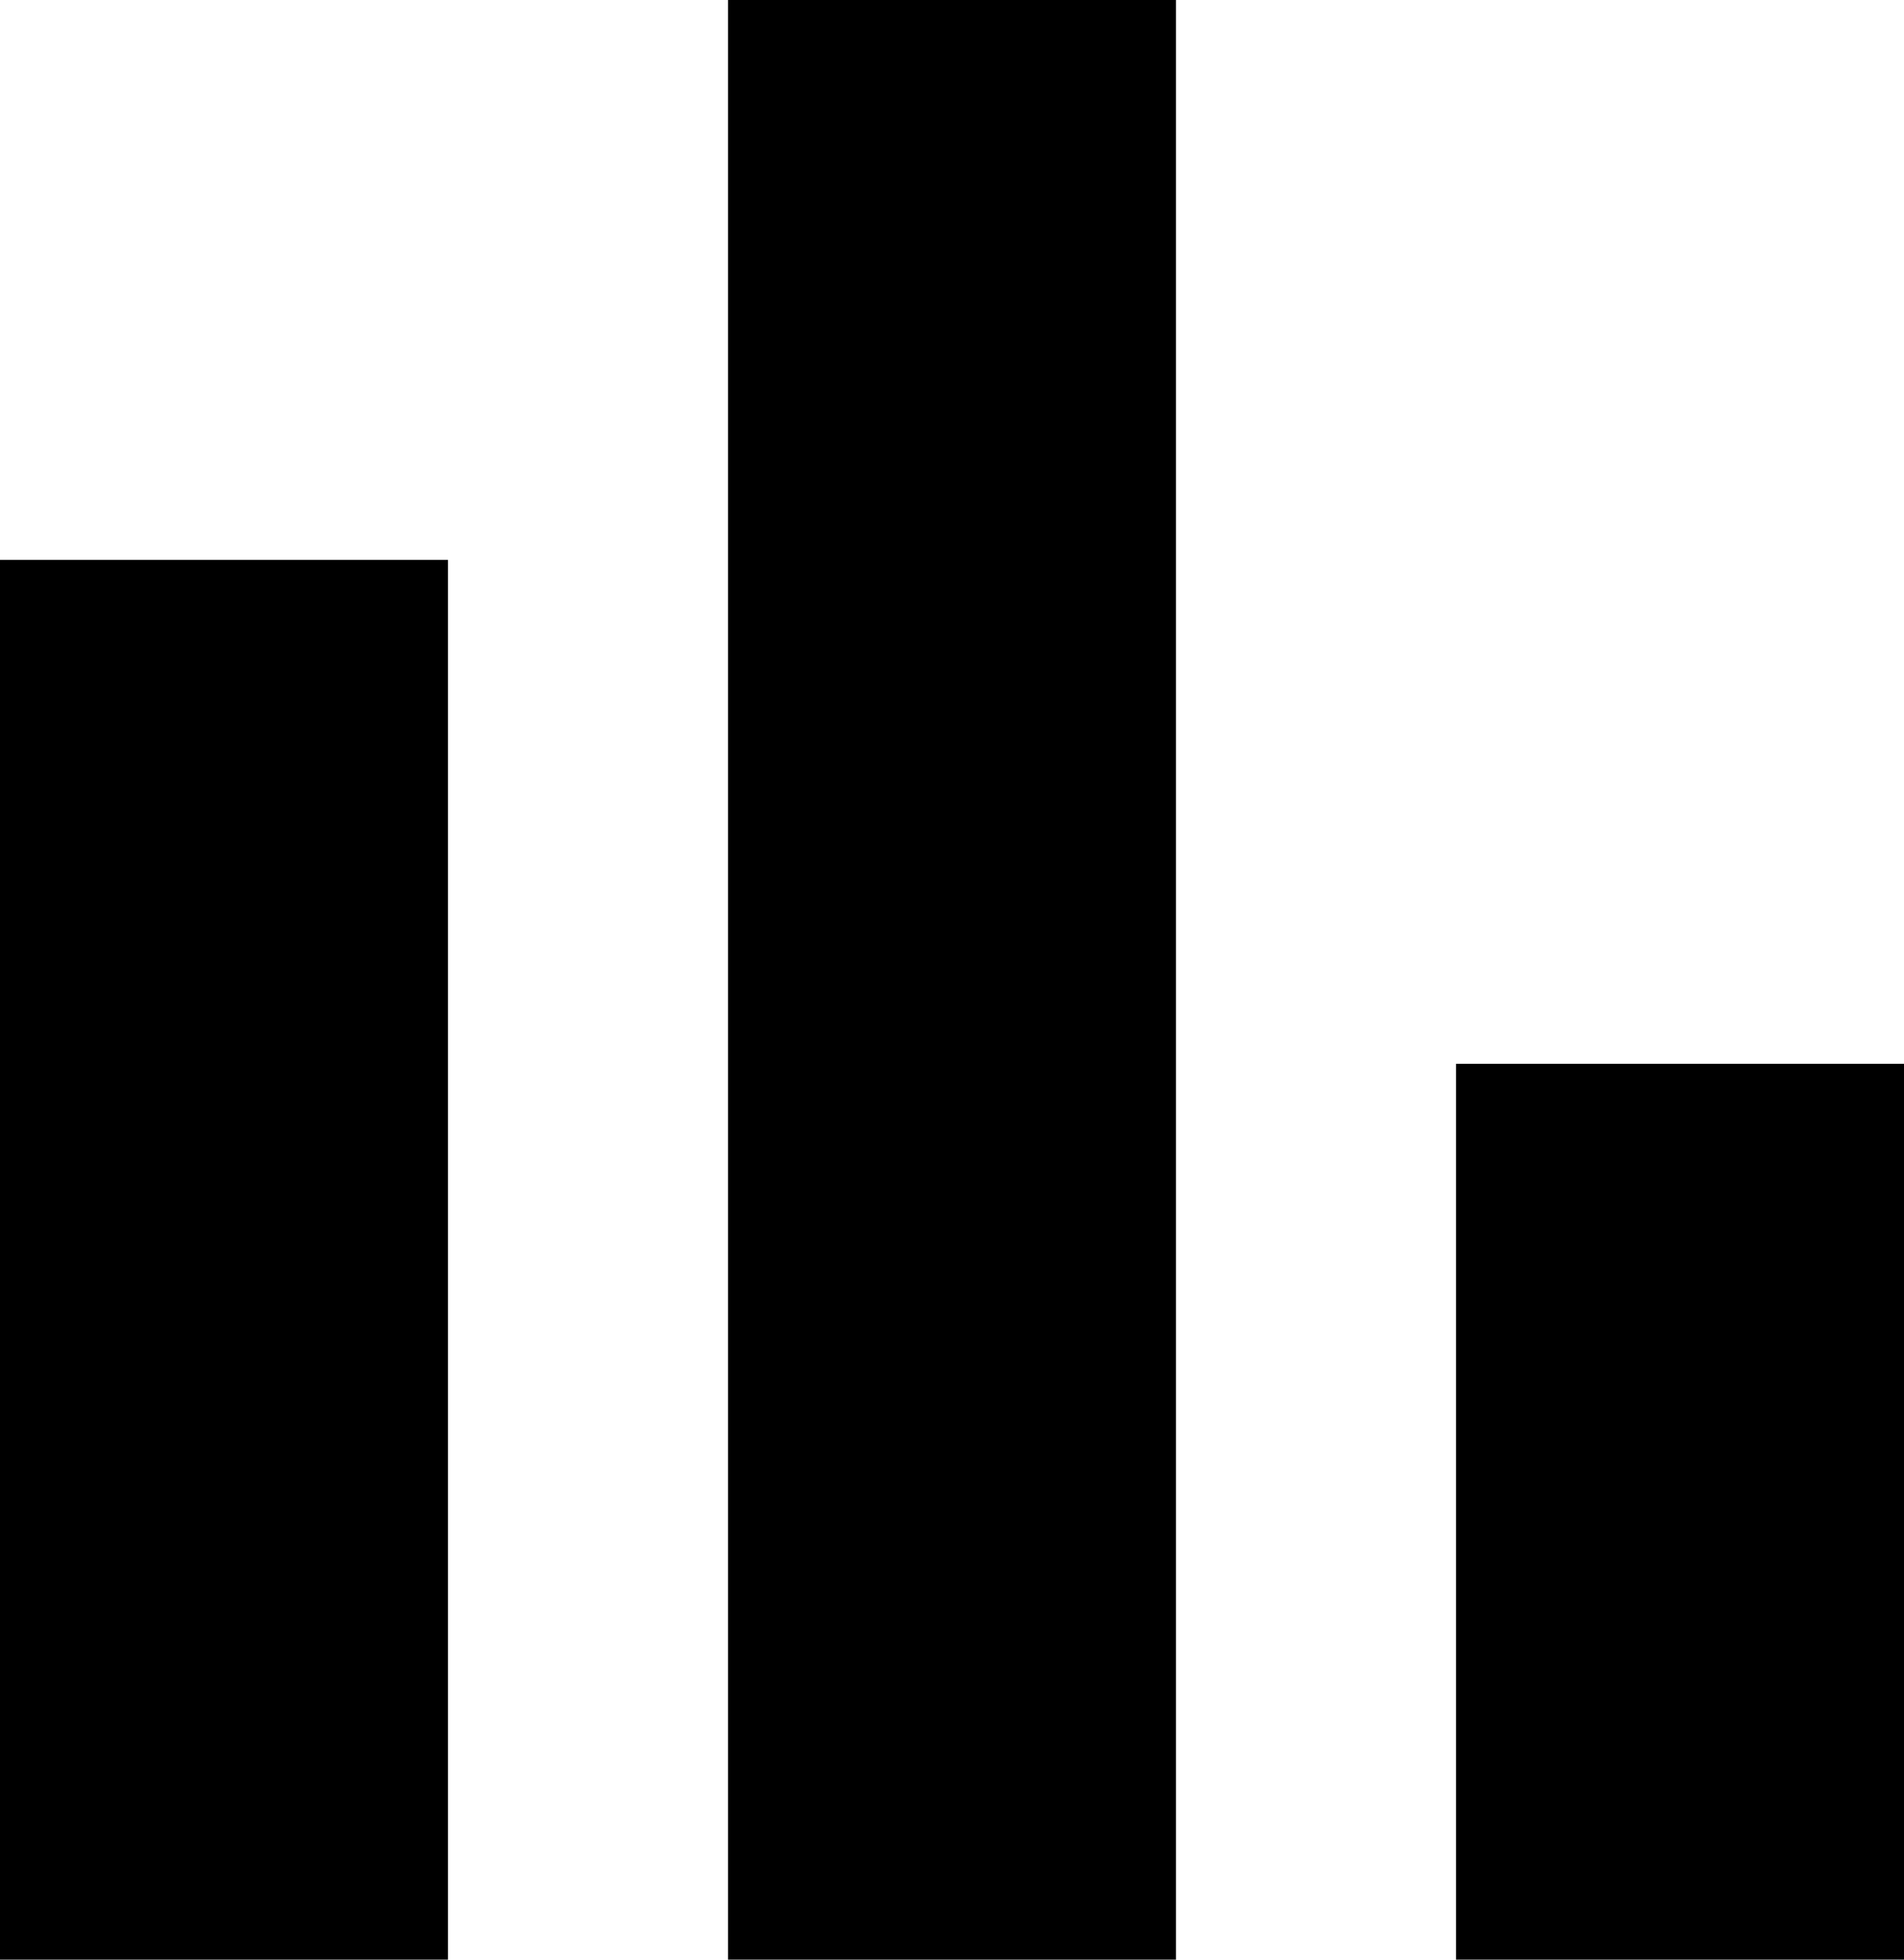<svg xmlns="http://www.w3.org/2000/svg" width="34" height="35" viewBox="0 0 34 35">
  <defs>
    <style>
      .cls-1 {
        fill-rule: evenodd;
      }
    </style>
  </defs>
  <path id="compare" class="cls-1" d="M266,226h8v25h-8V226Zm13-10h8v35h-8V216Zm13,19h8v16h-8V235Z" transform="translate(-266 -216)"/>
</svg>
